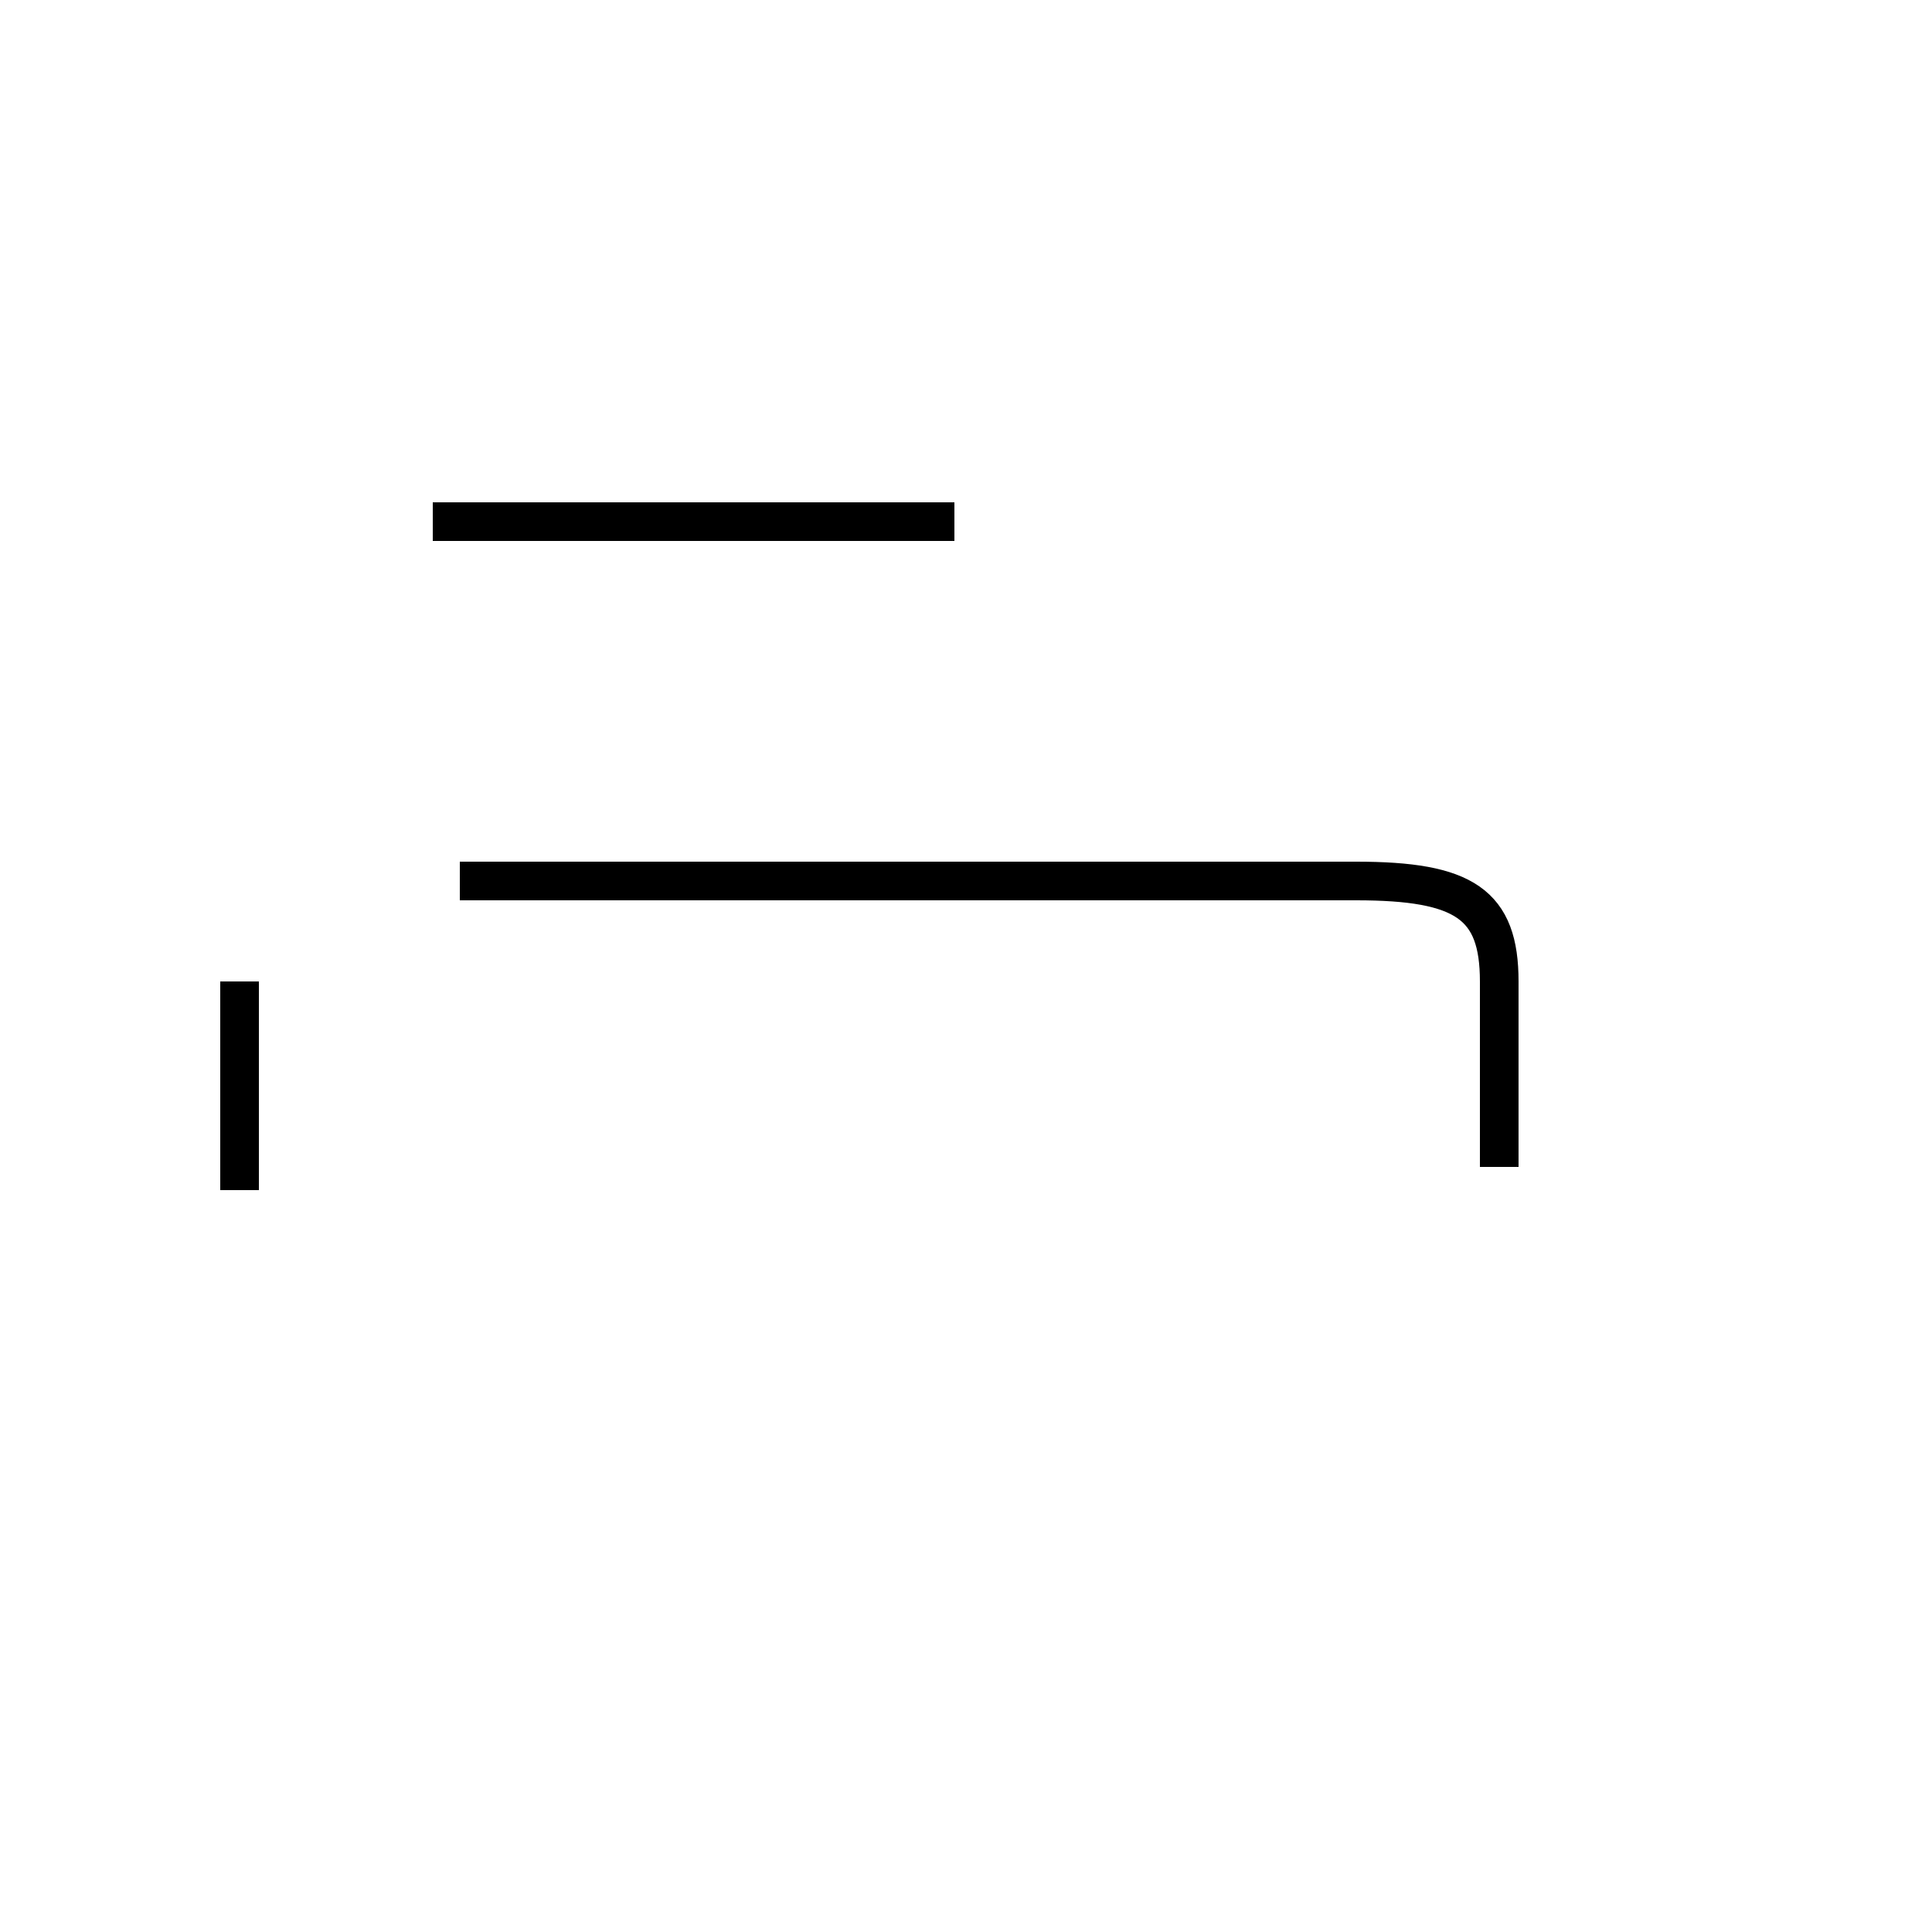 <?xml version='1.0' encoding='utf8'?>
<svg viewBox="0.0 -44.0 50.0 50.0" version="1.1" xmlns="http://www.w3.org/2000/svg">
<rect x="0.0" y="-44.0" width="50.0" height="50.0" fill="#808080" stroke="none"/>
<rect x="-1000" y="-1000" width="2000" height="2000" stroke="white" fill="white"/>
<g style="fill:none; stroke:#000000;  stroke-width:1">
<path d="M 11.2 30.5 L 24.7 30.5 M 38.8 13.8 L 38.8 18.6 C 38.8 20.6 37.9 21.2 35.1 21.2 L 11.9 21.2 M 6.2 13.2 L 6.2 18.6 " transform="scale(1, -1)" />
</g>
</svg>